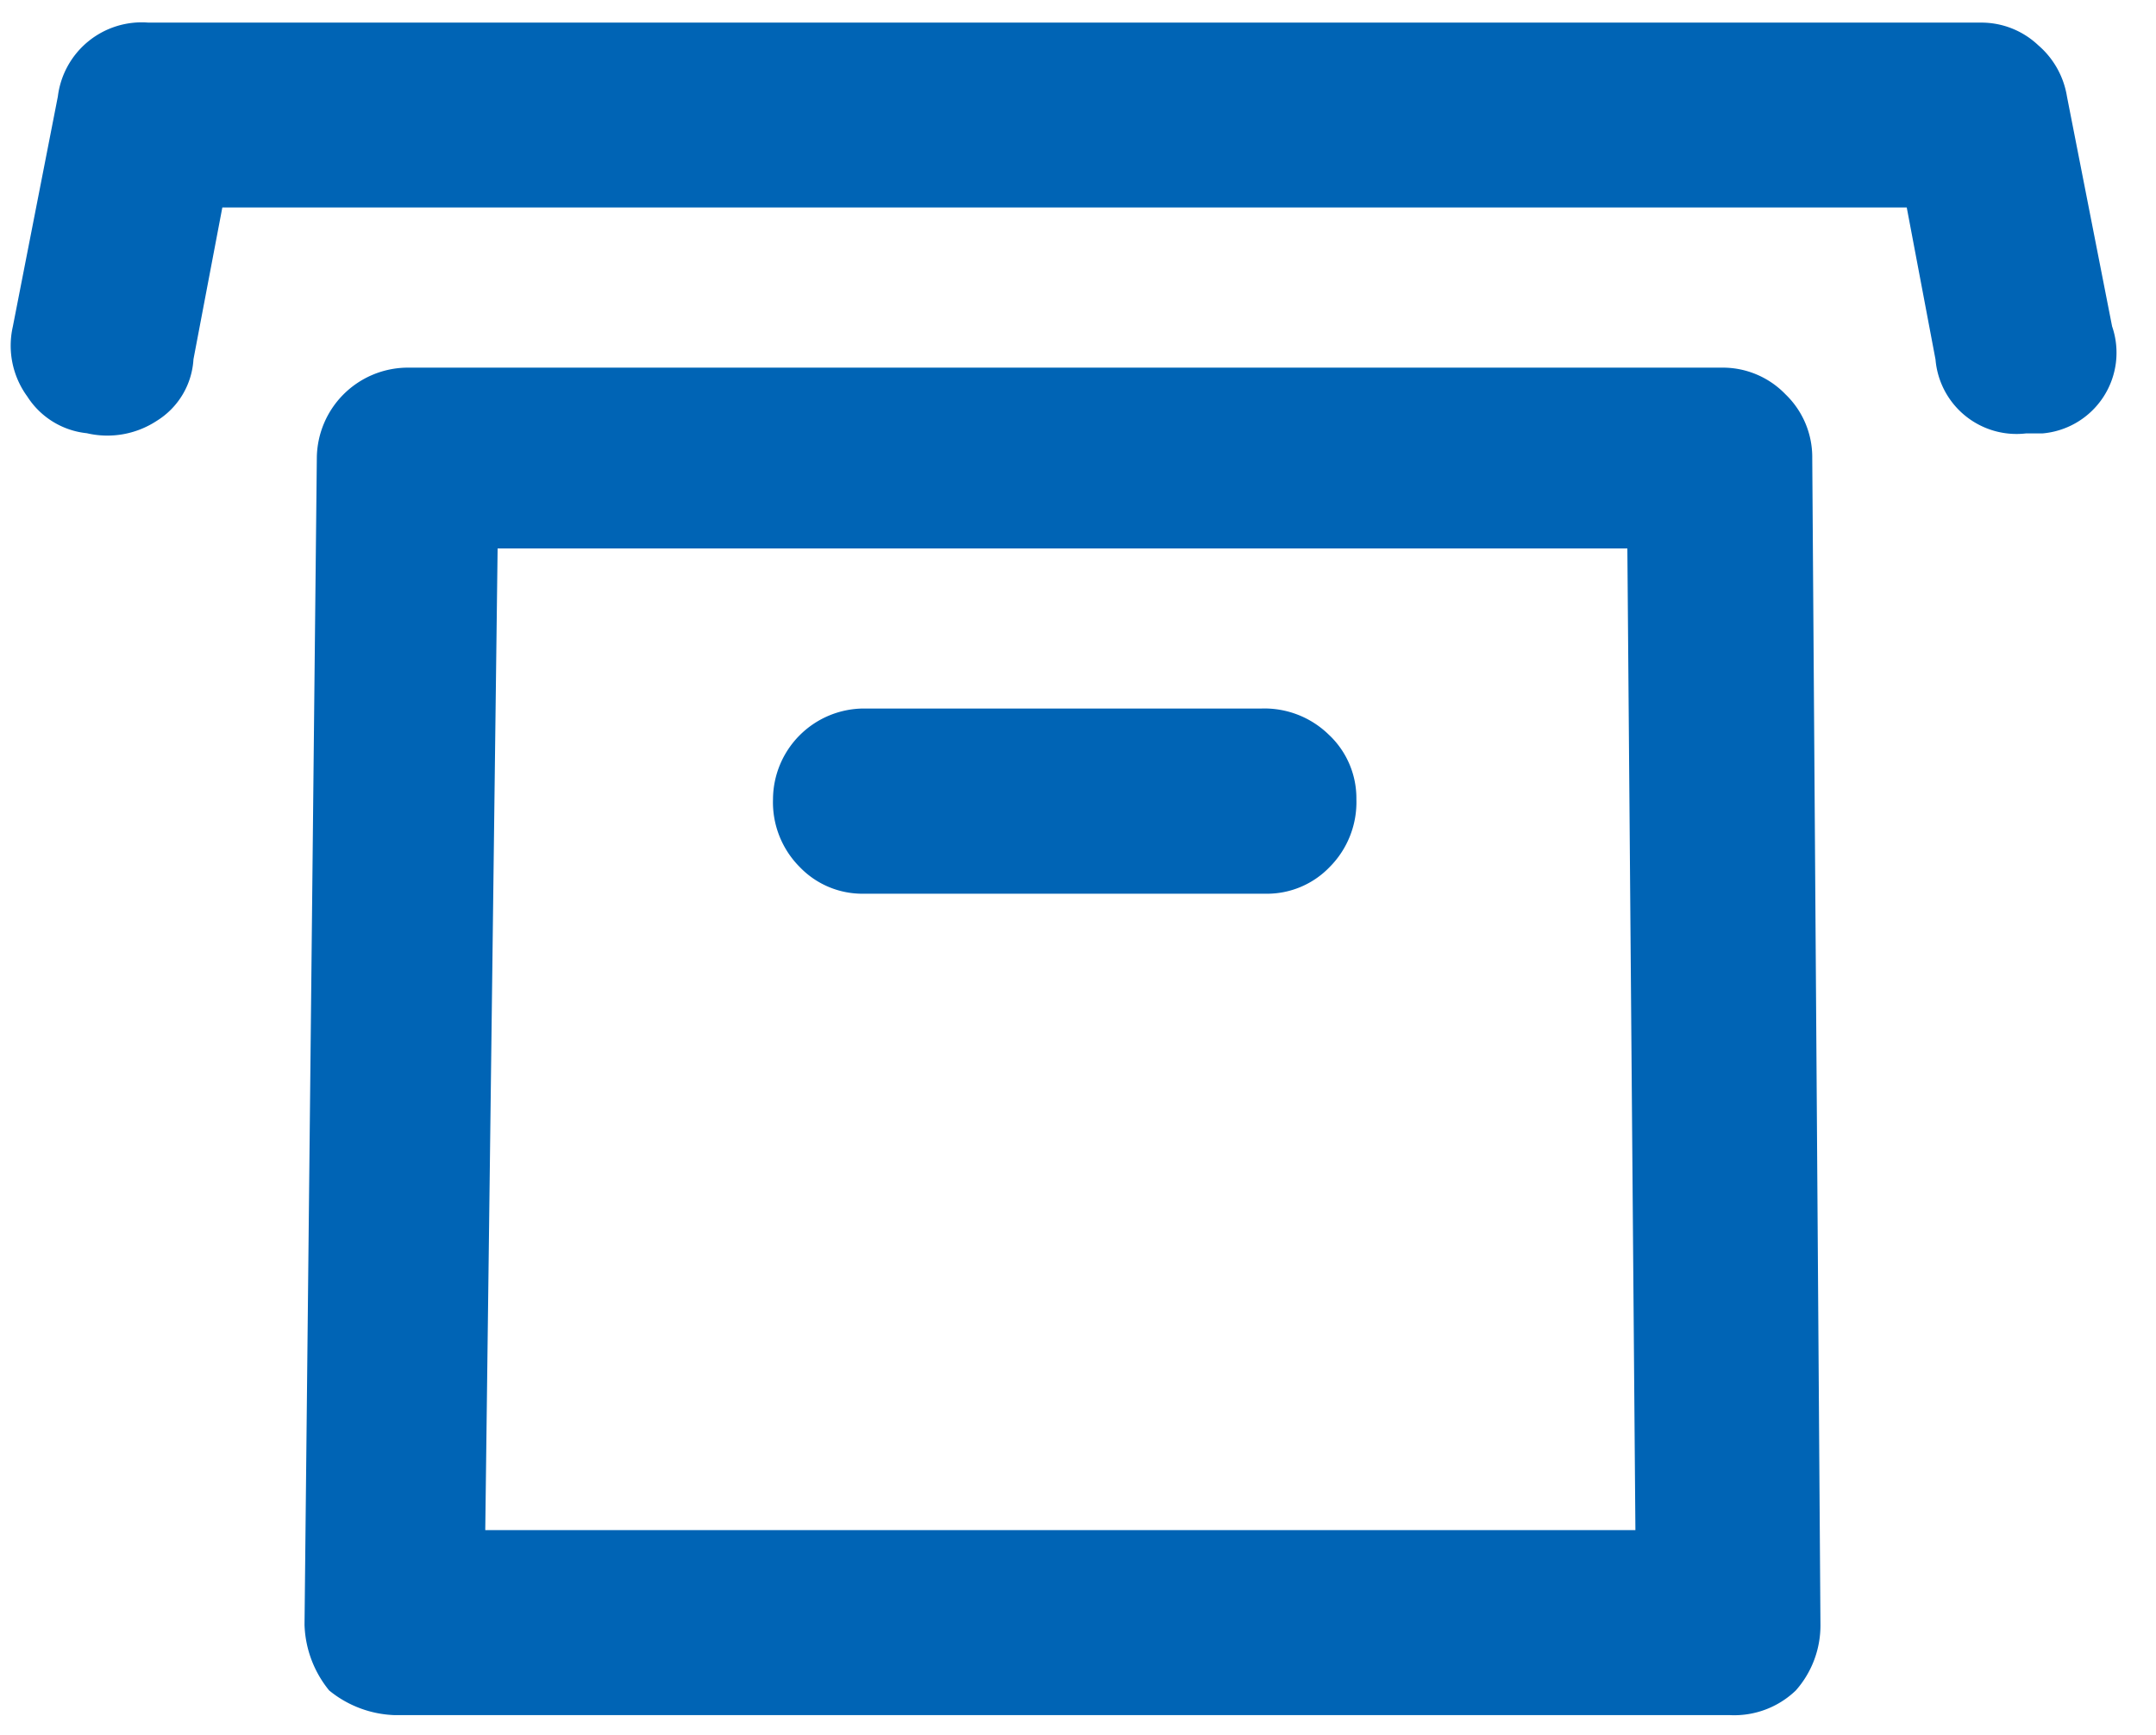 <svg xmlns="http://www.w3.org/2000/svg" width="41" height="33" viewBox="0 0 41 33">
  <defs>
    <style>
      .cls-1 {
        fill: #0064b5;
        fill-rule: evenodd;
      }
    </style>
  </defs>
  <path id="payment-box.svg" class="cls-1" d="M33.955,7.5a1.656,1.656,0,0,1,.508,1.211L34.619,30.9a1.865,1.865,0,0,1-.469,1.25,1.691,1.691,0,0,1-1.25.469H7.51a2.075,2.075,0,0,1-1.25-.469,2.075,2.075,0,0,1-.469-1.25L6.025,8.711A1.734,1.734,0,0,1,7.744,6.992h25A1.656,1.656,0,0,1,33.955,7.5ZM31.1,29.1L30.947,10.43H9.463L9.228,29.1H31.1Zm-5.82-15.117a1.75,1.75,0,0,0-1.289-.508H16.416A1.734,1.734,0,0,0,14.7,15.2a1.743,1.743,0,0,0,.508,1.289,1.65,1.65,0,0,0,1.211.508h7.656a1.651,1.651,0,0,0,1.211-.508,1.747,1.747,0,0,0,.508-1.289A1.656,1.656,0,0,0,25.283,13.985ZM40.166,6.211L39.307,1.836A1.626,1.626,0,0,0,38.76.86,1.572,1.572,0,0,0,37.666.43H2.822A1.607,1.607,0,0,0,1.1,1.836L0.244,6.211A1.637,1.637,0,0,0,.518,7.539a1.529,1.529,0,0,0,1.133.7,1.71,1.71,0,0,0,1.328-.234,1.478,1.478,0,0,0,.7-1.172L4.228,3.946H36.26l0.547,2.891a1.546,1.546,0,0,0,1.719,1.406h0.313a1.54,1.54,0,0,0,1.328-2.031h0Z"/>
</svg>
